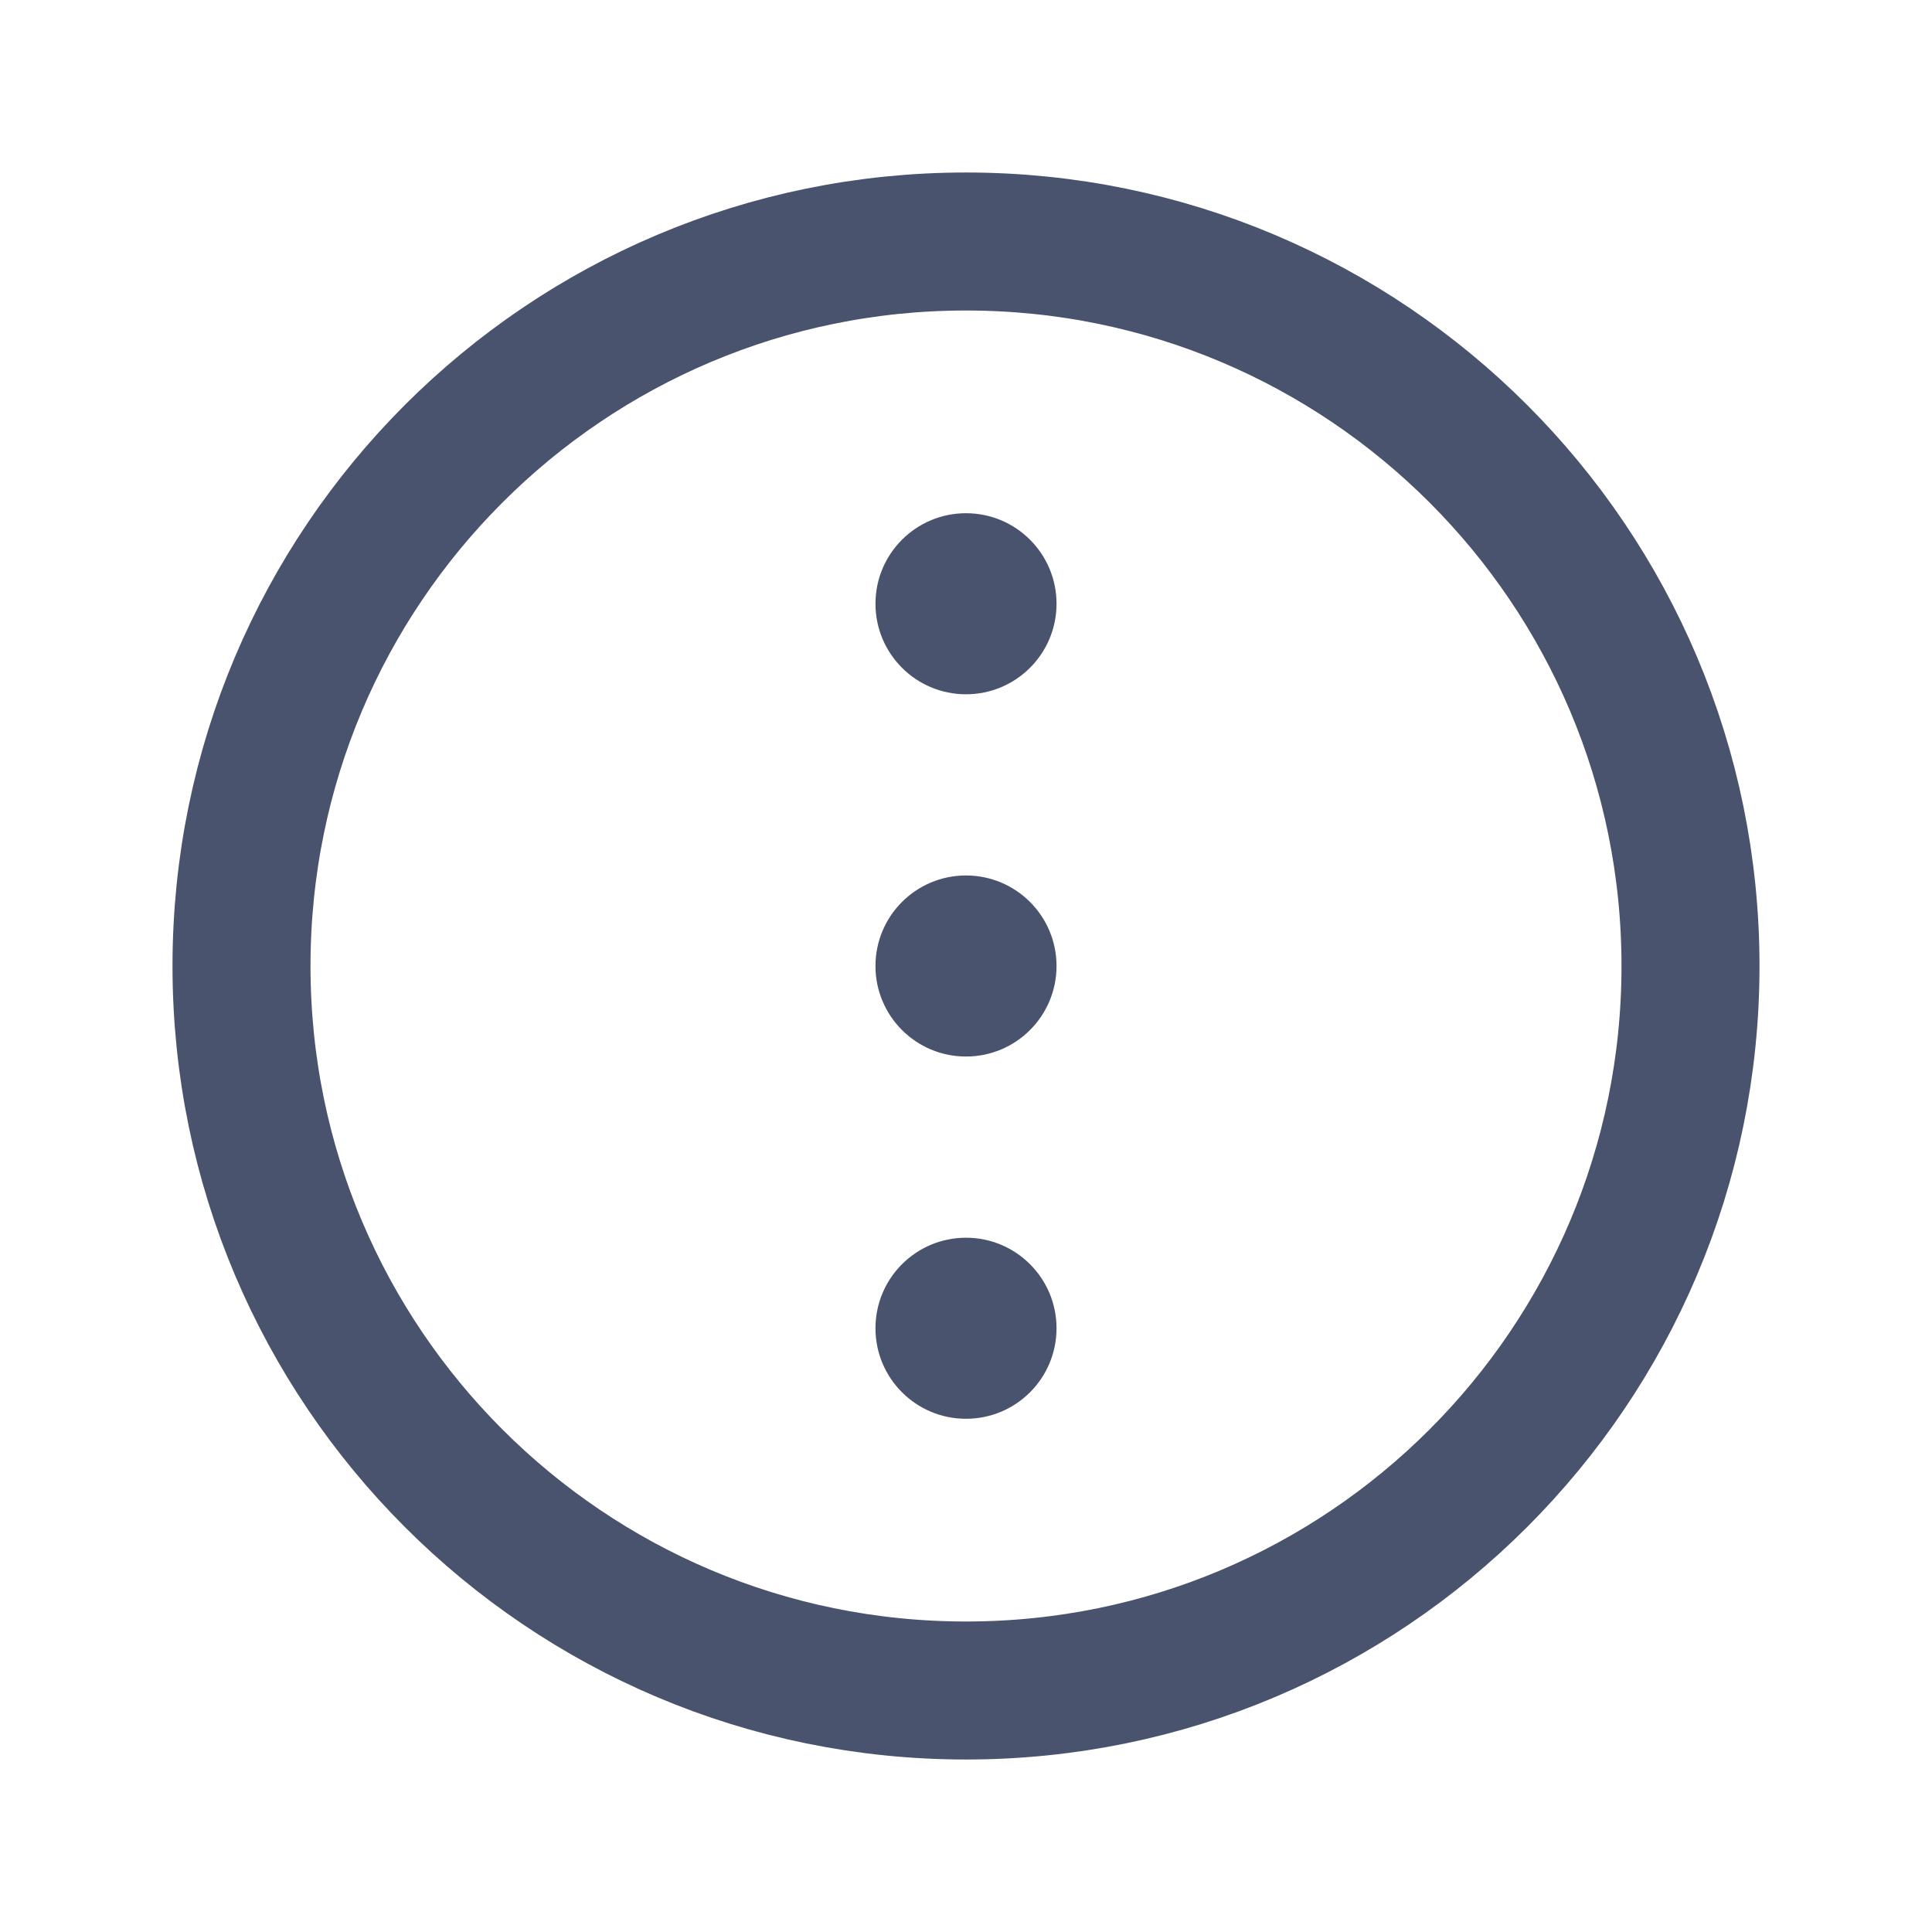 <svg width="28" height="28" viewBox="0 0 28 28" fill="none" xmlns="http://www.w3.org/2000/svg">
<path d="M14 24.5C19.799 24.5 24.5 19.799 24.5 14C24.5 8.201 19.799 3.5 14 3.5C8.201 3.5 3.5 8.201 3.5 14C3.5 19.799 8.201 24.5 14 24.5Z" stroke="#49536E" stroke-width="2" stroke-miterlimit="10"/>
<path d="M14 15.312C14.725 15.312 15.312 14.725 15.312 14C15.312 13.275 14.725 12.688 14 12.688C13.275 12.688 12.688 13.275 12.688 14C12.688 14.725 13.275 15.312 14 15.312Z" fill="#49536E"/>
<path d="M14 10.062C14.725 10.062 15.312 9.475 15.312 8.75C15.312 8.025 14.725 7.438 14 7.438C13.275 7.438 12.688 8.025 12.688 8.75C12.688 9.475 13.275 10.062 14 10.062Z" fill="#49536E"/>
<path d="M14 20.562C14.725 20.562 15.312 19.975 15.312 19.25C15.312 18.525 14.725 17.938 14 17.938C13.275 17.938 12.688 18.525 12.688 19.25C12.688 19.975 13.275 20.562 14 20.562Z" fill="#49536E"/>
</svg>
